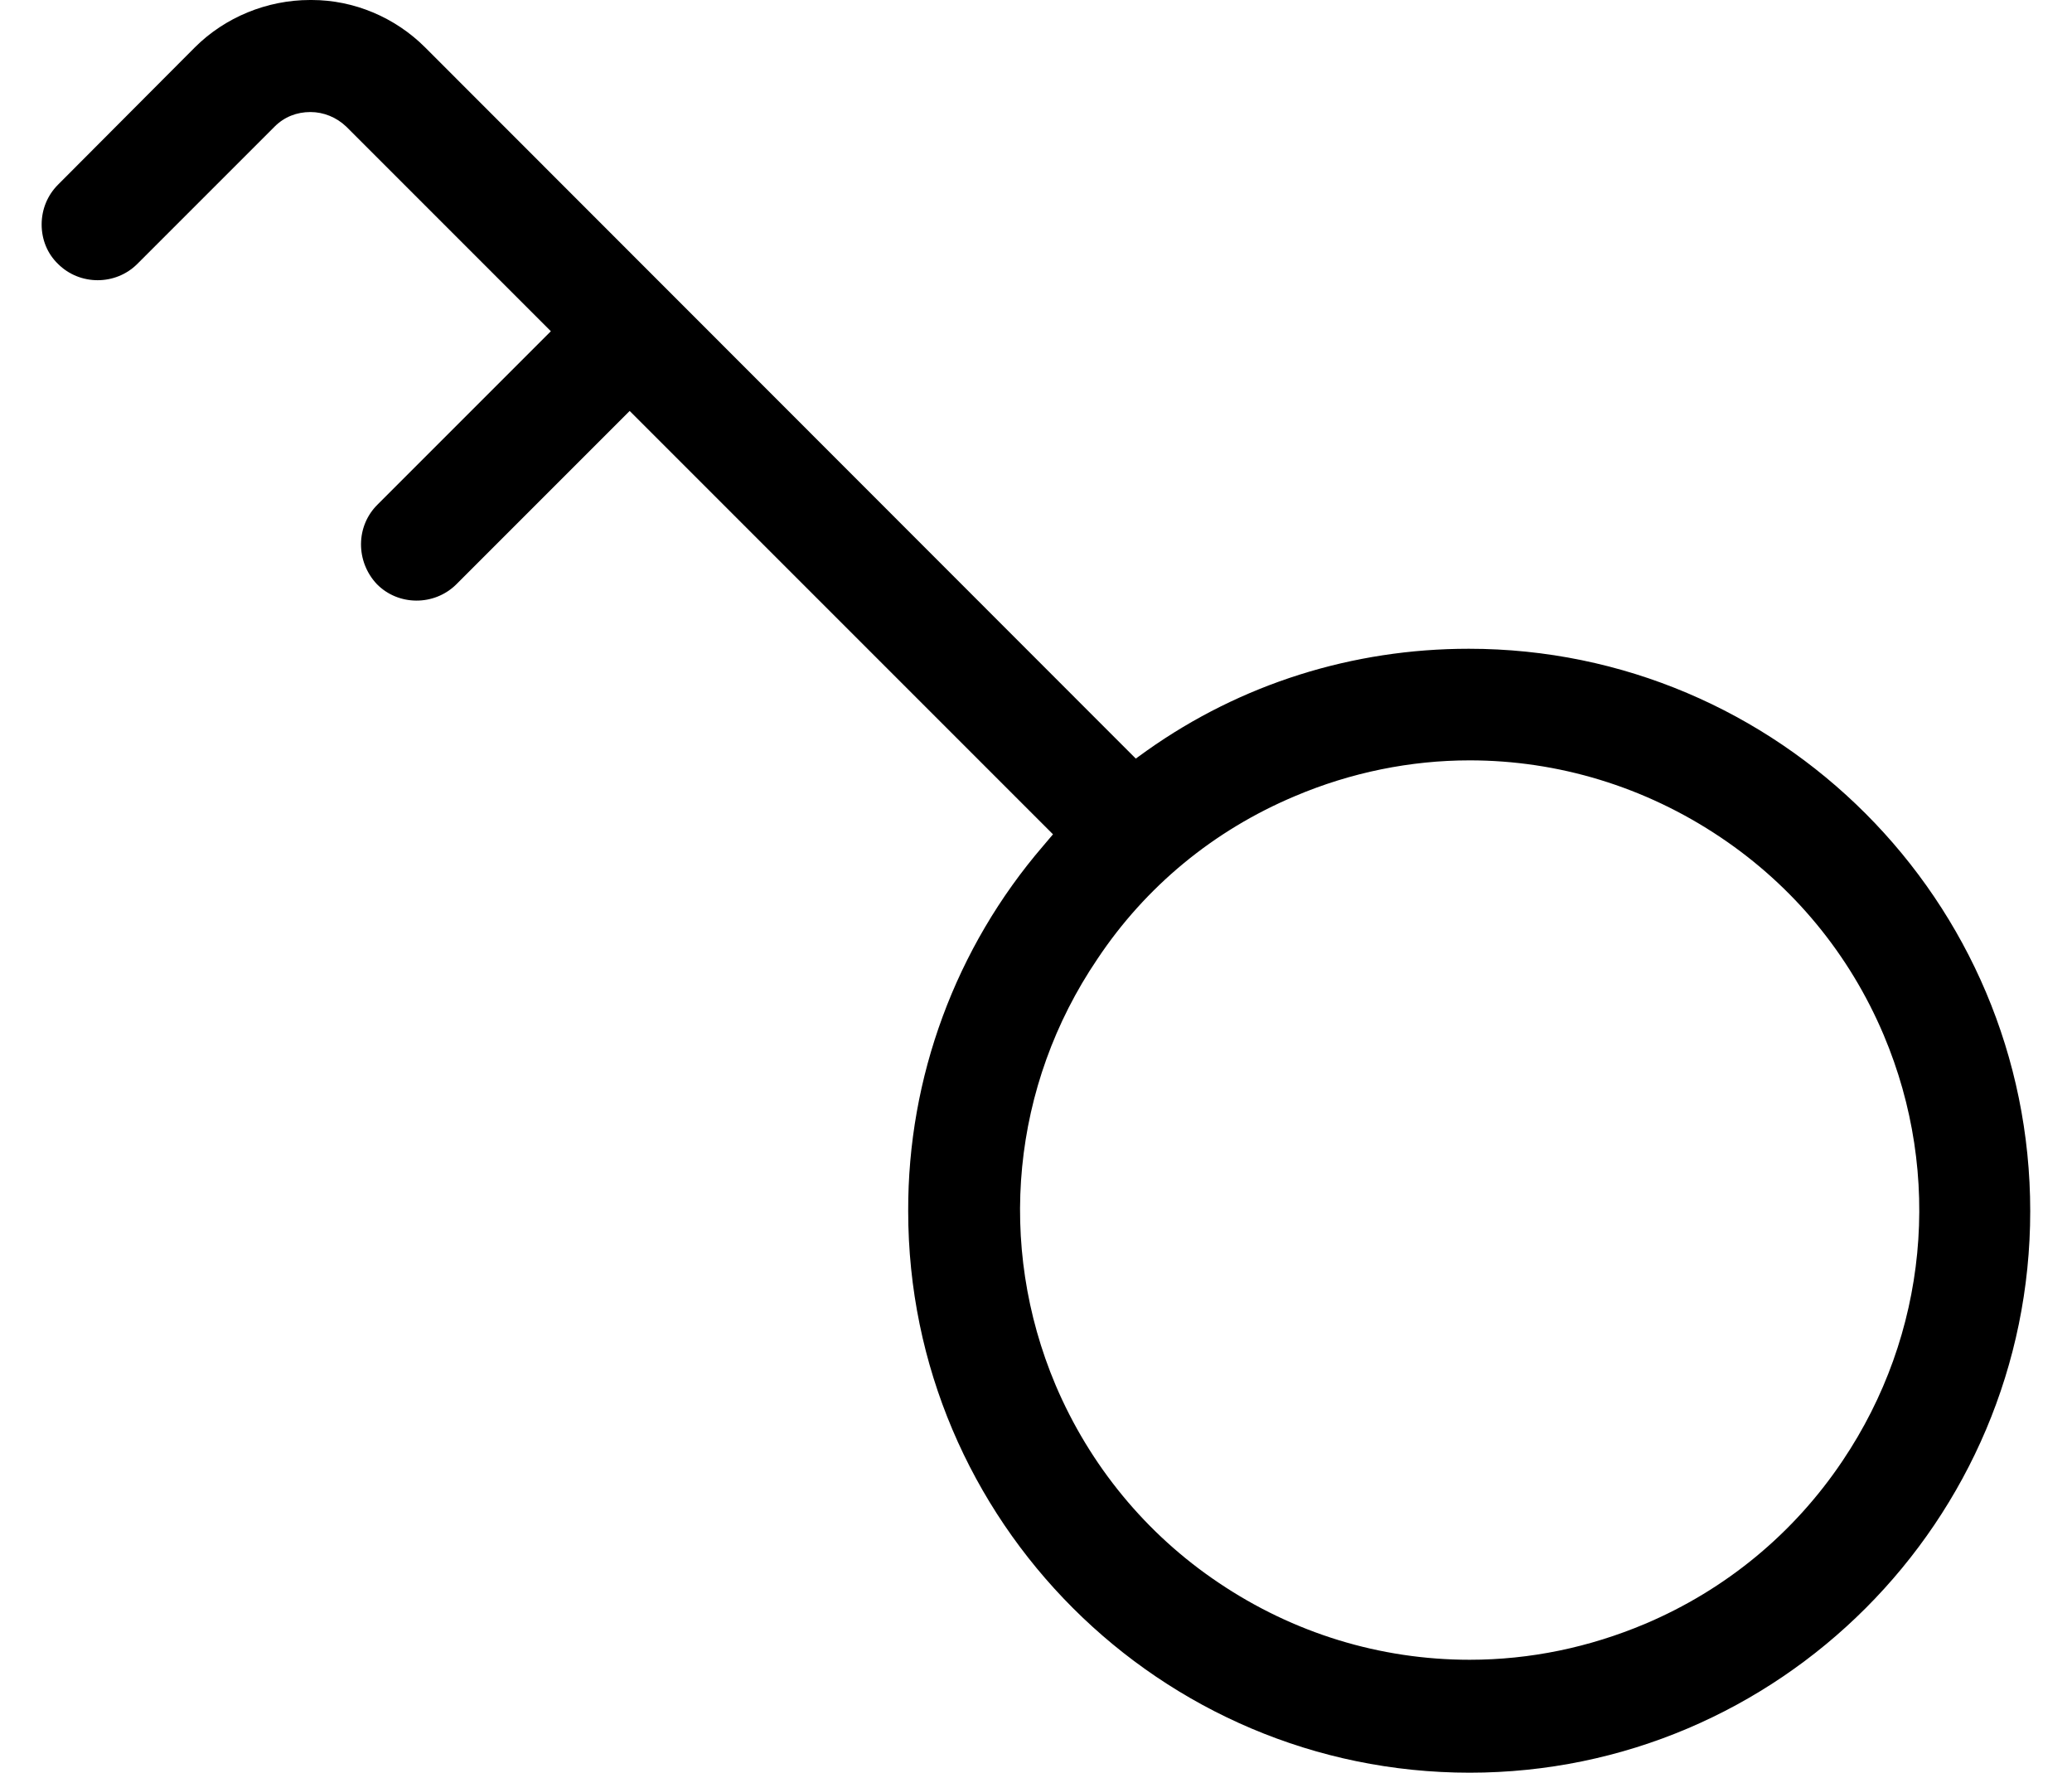 <?xml version="1.0" standalone="no"?><!DOCTYPE svg PUBLIC "-//W3C//DTD SVG 1.1//EN" "http://www.w3.org/Graphics/SVG/1.1/DTD/svg11.dtd"><svg class="icon" width="200px" height="171.09px" viewBox="0 0 1197 1024" version="1.1" xmlns="http://www.w3.org/2000/svg"><path d="M848.516 374.759c-67.022 0-131.485 20.209-185.973 58.836l-6.395 4.605L245.576 27.371C228.181 9.977 204.391 0 180.089 0H179.066c-24.813 0-49.115 9.977-66.51 27.371l-79.045 79.301c-6.139 6.139-9.465 14.325-9.465 23.023 0 8.697 3.326 16.883 9.465 22.767 12.535 12.535 33.255 12.535 45.79 0l79.301-79.301c5.628-5.628 12.79-8.442 20.72-8.442 7.674 0 15.093 3.07 20.72 8.442l118.183 118.183-100.021 100.021c-12.79 12.535-12.79 32.999-0.512 46.045 12.279 12.535 32.999 12.79 45.79 0.256l100.277-100.277 244.553 244.553-5.628 6.651c-50.65 58.836-78.277 133.788-78.021 211.042 0 178.81 145.555 324.365 324.365 324.365 178.554 0 323.853-145.555 323.853-324.365 0-179.322-145.555-324.876-324.365-324.876z m-238.669 425.409c-34.278-81.091-25.325-173.182 24.046-246.087 27.883-41.953 67.278-74.44 114.09-94.137 32.488-13.814 67.022-20.72 101.044-20.72 50.906 0 101.3 15.093 145.043 44.511 41.953 28.139 74.44 67.533 94.137 114.09 34.278 81.091 25.325 173.182-23.79 246.087-28.139 41.953-67.533 74.44-114.09 94.137-32.232 13.558-66.254 20.72-101.3 20.72-51.673 0-101.812-15.348-145.043-44.511-41.953-28.139-74.44-67.789-94.137-114.09z" /></svg>